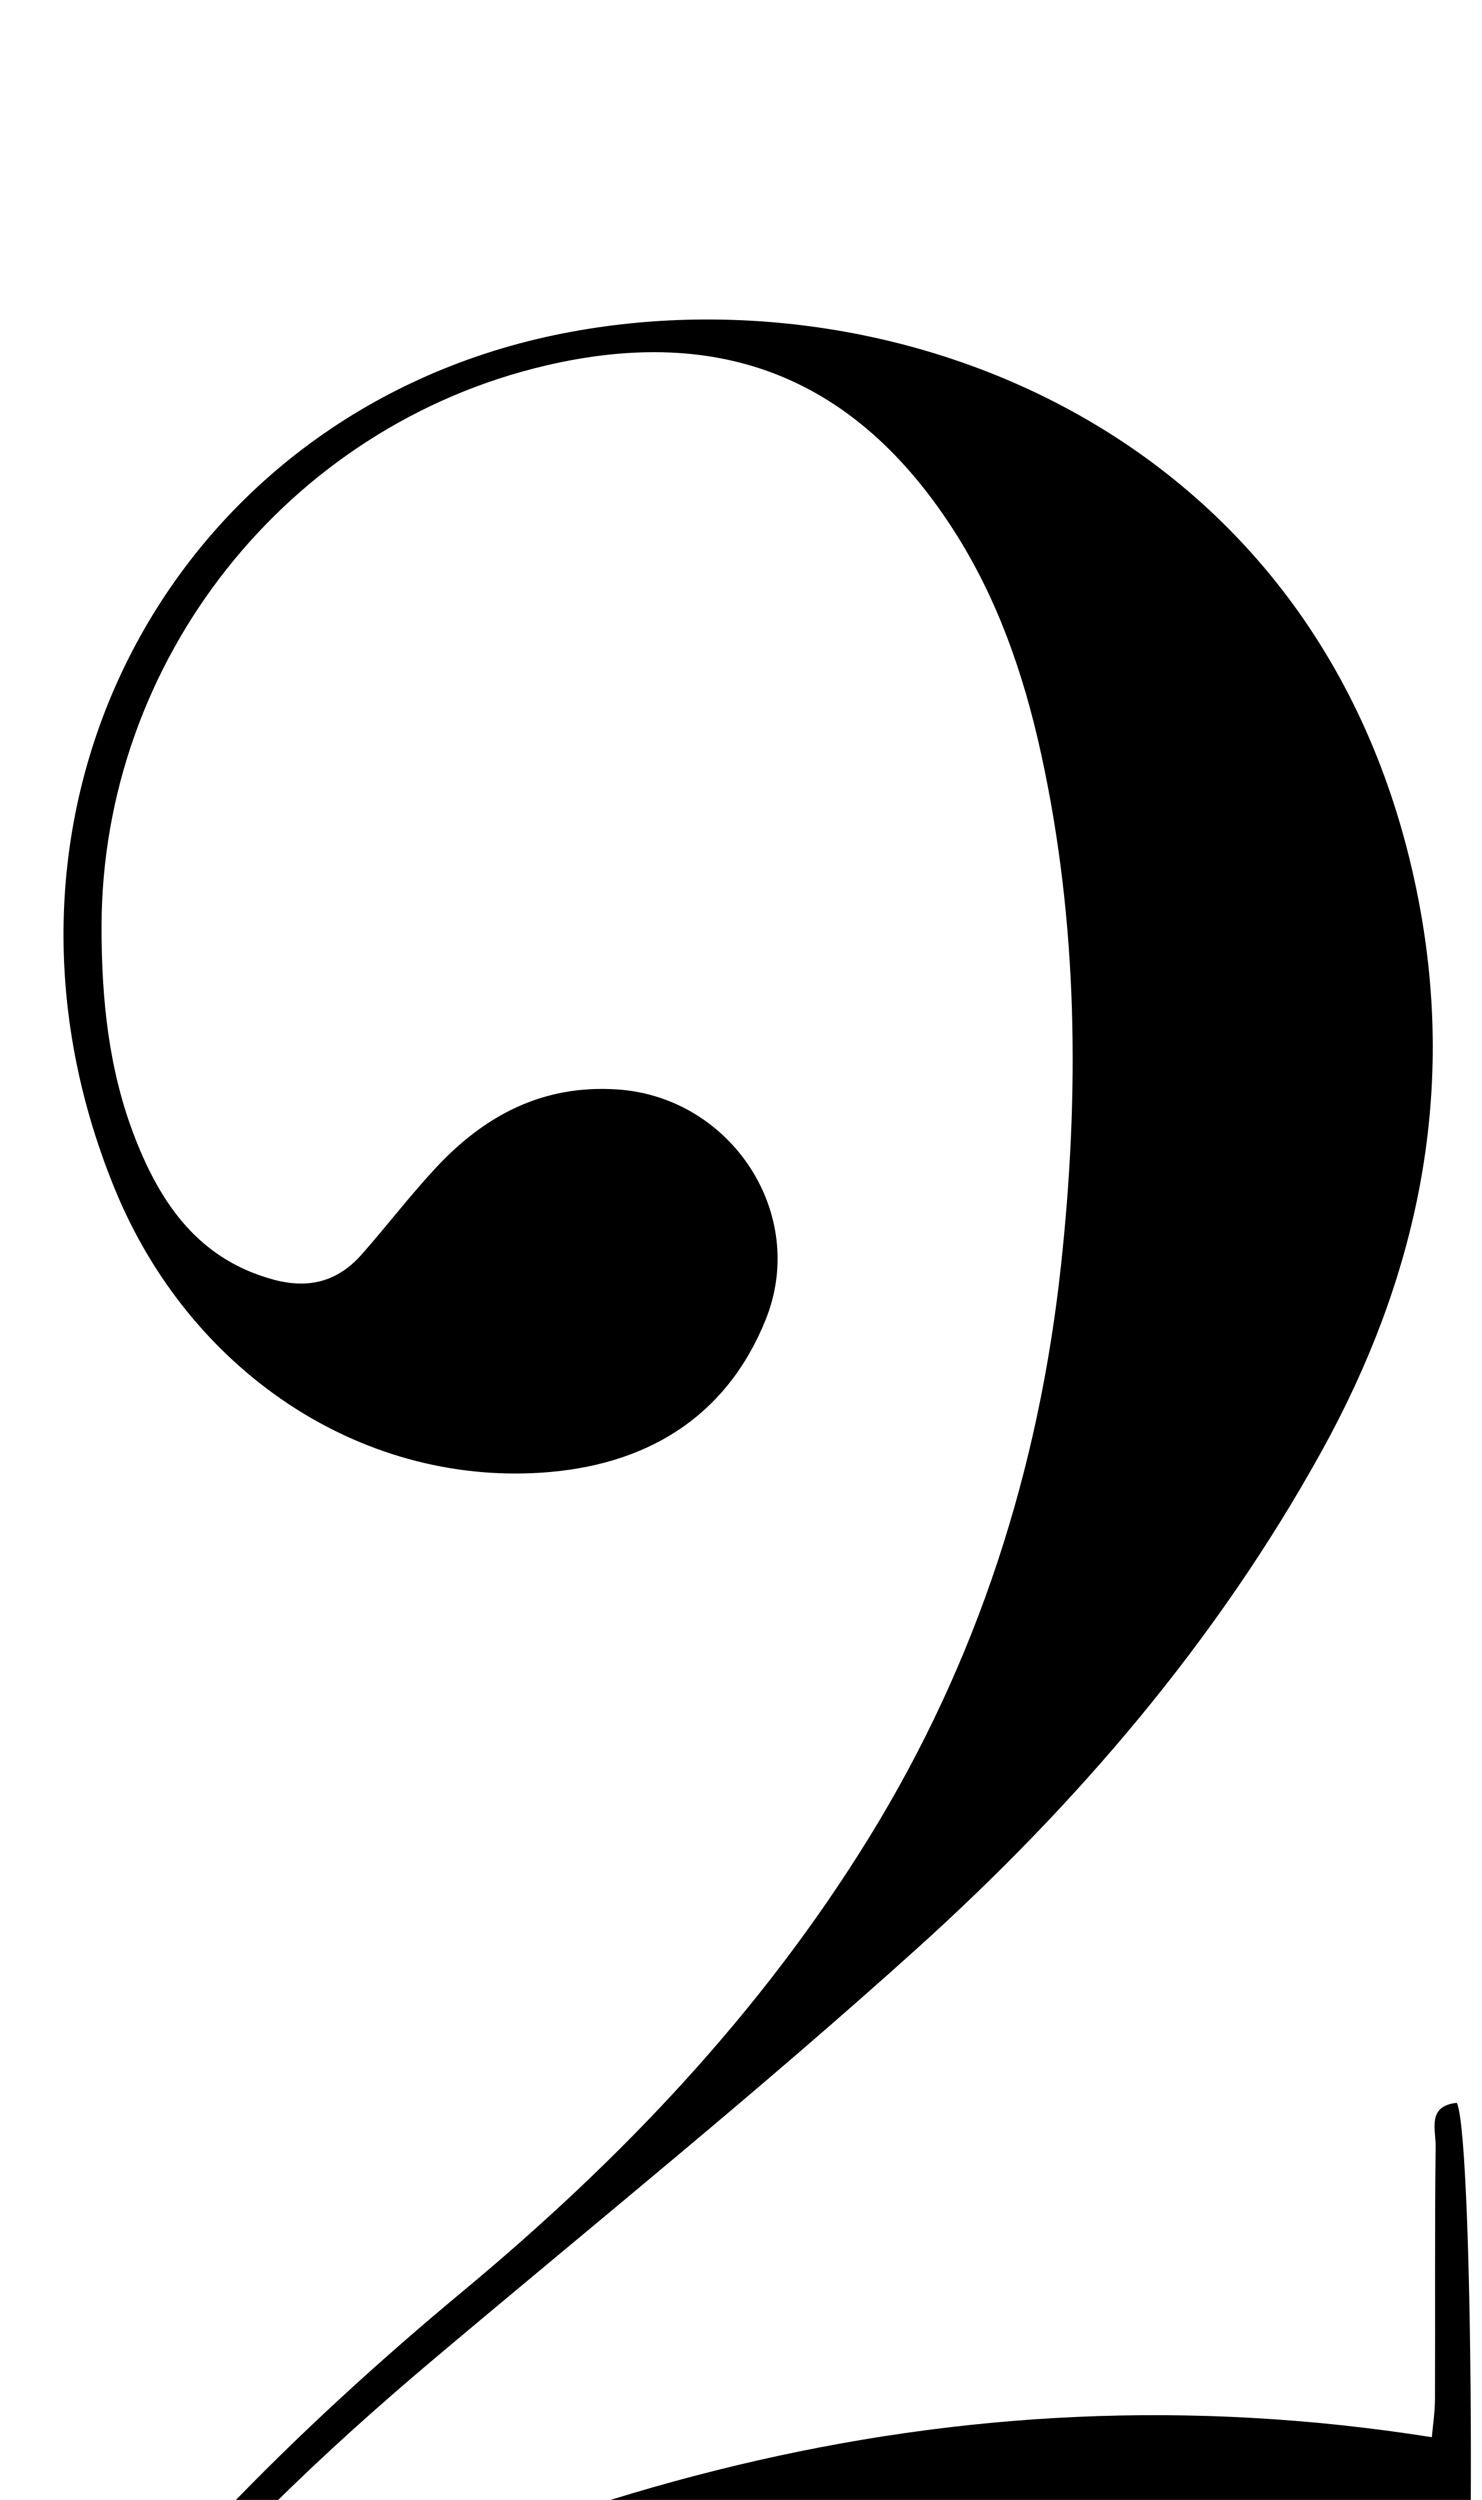 <?xml version="1.0" encoding="iso-8859-1"?>
<!-- Generator: Adobe Illustrator 25.2.1, SVG Export Plug-In . SVG Version: 6.00 Build 0)  -->
<svg version="1.1" xmlns="http://www.w3.org/2000/svg" xmlns:xlink="http://www.w3.org/1999/xlink" x="0px" y="0px"
	 viewBox="0 0 143.806 242.563" style="enable-background:new 0 0 143.806 242.563;" xml:space="preserve">
<g>
	<path d="M8.99,264.916c40.579-23.181,82.787-35.906,129.947-28.437c0.084-0.978,0.3-2.363,0.306-3.749
		c0.034-8.165-0.034-16.33,0.066-24.493c0.019-1.579-0.86-3.91,2.057-4.199c1.726,3.628,1.899,63.334,0.013,68.883
		c-2.083-0.124-4.367-0.088-6.596-0.422c-12.997-1.952-25.925-4.542-38.982-5.883c-25.728-2.643-51.524-3.826-77.131,1.366
		c-4.862,0.986-9.568,2.745-14.341,4.162c-1.519,0.451-3.024,0.946-4.535,1.421c-0.29-0.322-0.581-0.644-0.871-0.966
		c0.851-1.441,1.61-2.946,2.567-4.313c12.224-17.461,27.092-32.399,43.447-45.989c15.321-12.73,28.95-27.027,39.464-44.117
		c10.481-17.038,16.403-35.577,18.549-55.366c1.806-16.649,1.671-33.263-1.932-49.705c-1.681-7.671-4.223-15.05-8.514-21.714
		c-9.454-14.681-22.47-19.92-39.521-15.933C27.87,41.33,9.888,64.067,9.854,89.891c-0.009,7.05,0.69,13.984,3.272,20.576
		c2.509,6.407,6.206,11.743,13.413,13.693c3.455,0.935,6.256,0.167,8.561-2.447c2.422-2.747,4.654-5.667,7.143-8.35
		c4.741-5.112,10.396-8.142,17.661-7.656c11.03,0.739,18.537,12.05,14.394,22.337c-3.902,9.69-11.864,14.223-21.842,14.853
		c-17.656,1.114-34.085-9.91-41.305-27.505c-15.121-36.85,5.563-75.127,42.71-82.888c32.781-6.849,75.076,9.39,83.803,54.918
		c3.639,18.987-0.167,36.671-9.444,53.435c-10.205,18.44-23.745,34.232-39.257,48.221c-15.202,13.709-31.154,26.586-46.816,39.782
		c-10.982,9.253-21.339,19.116-30.239,30.431c-0.925,1.176-1.791,2.4-2.636,3.634C9.108,263.162,9.169,263.552,8.99,264.916z"/>
</g>
</svg>
